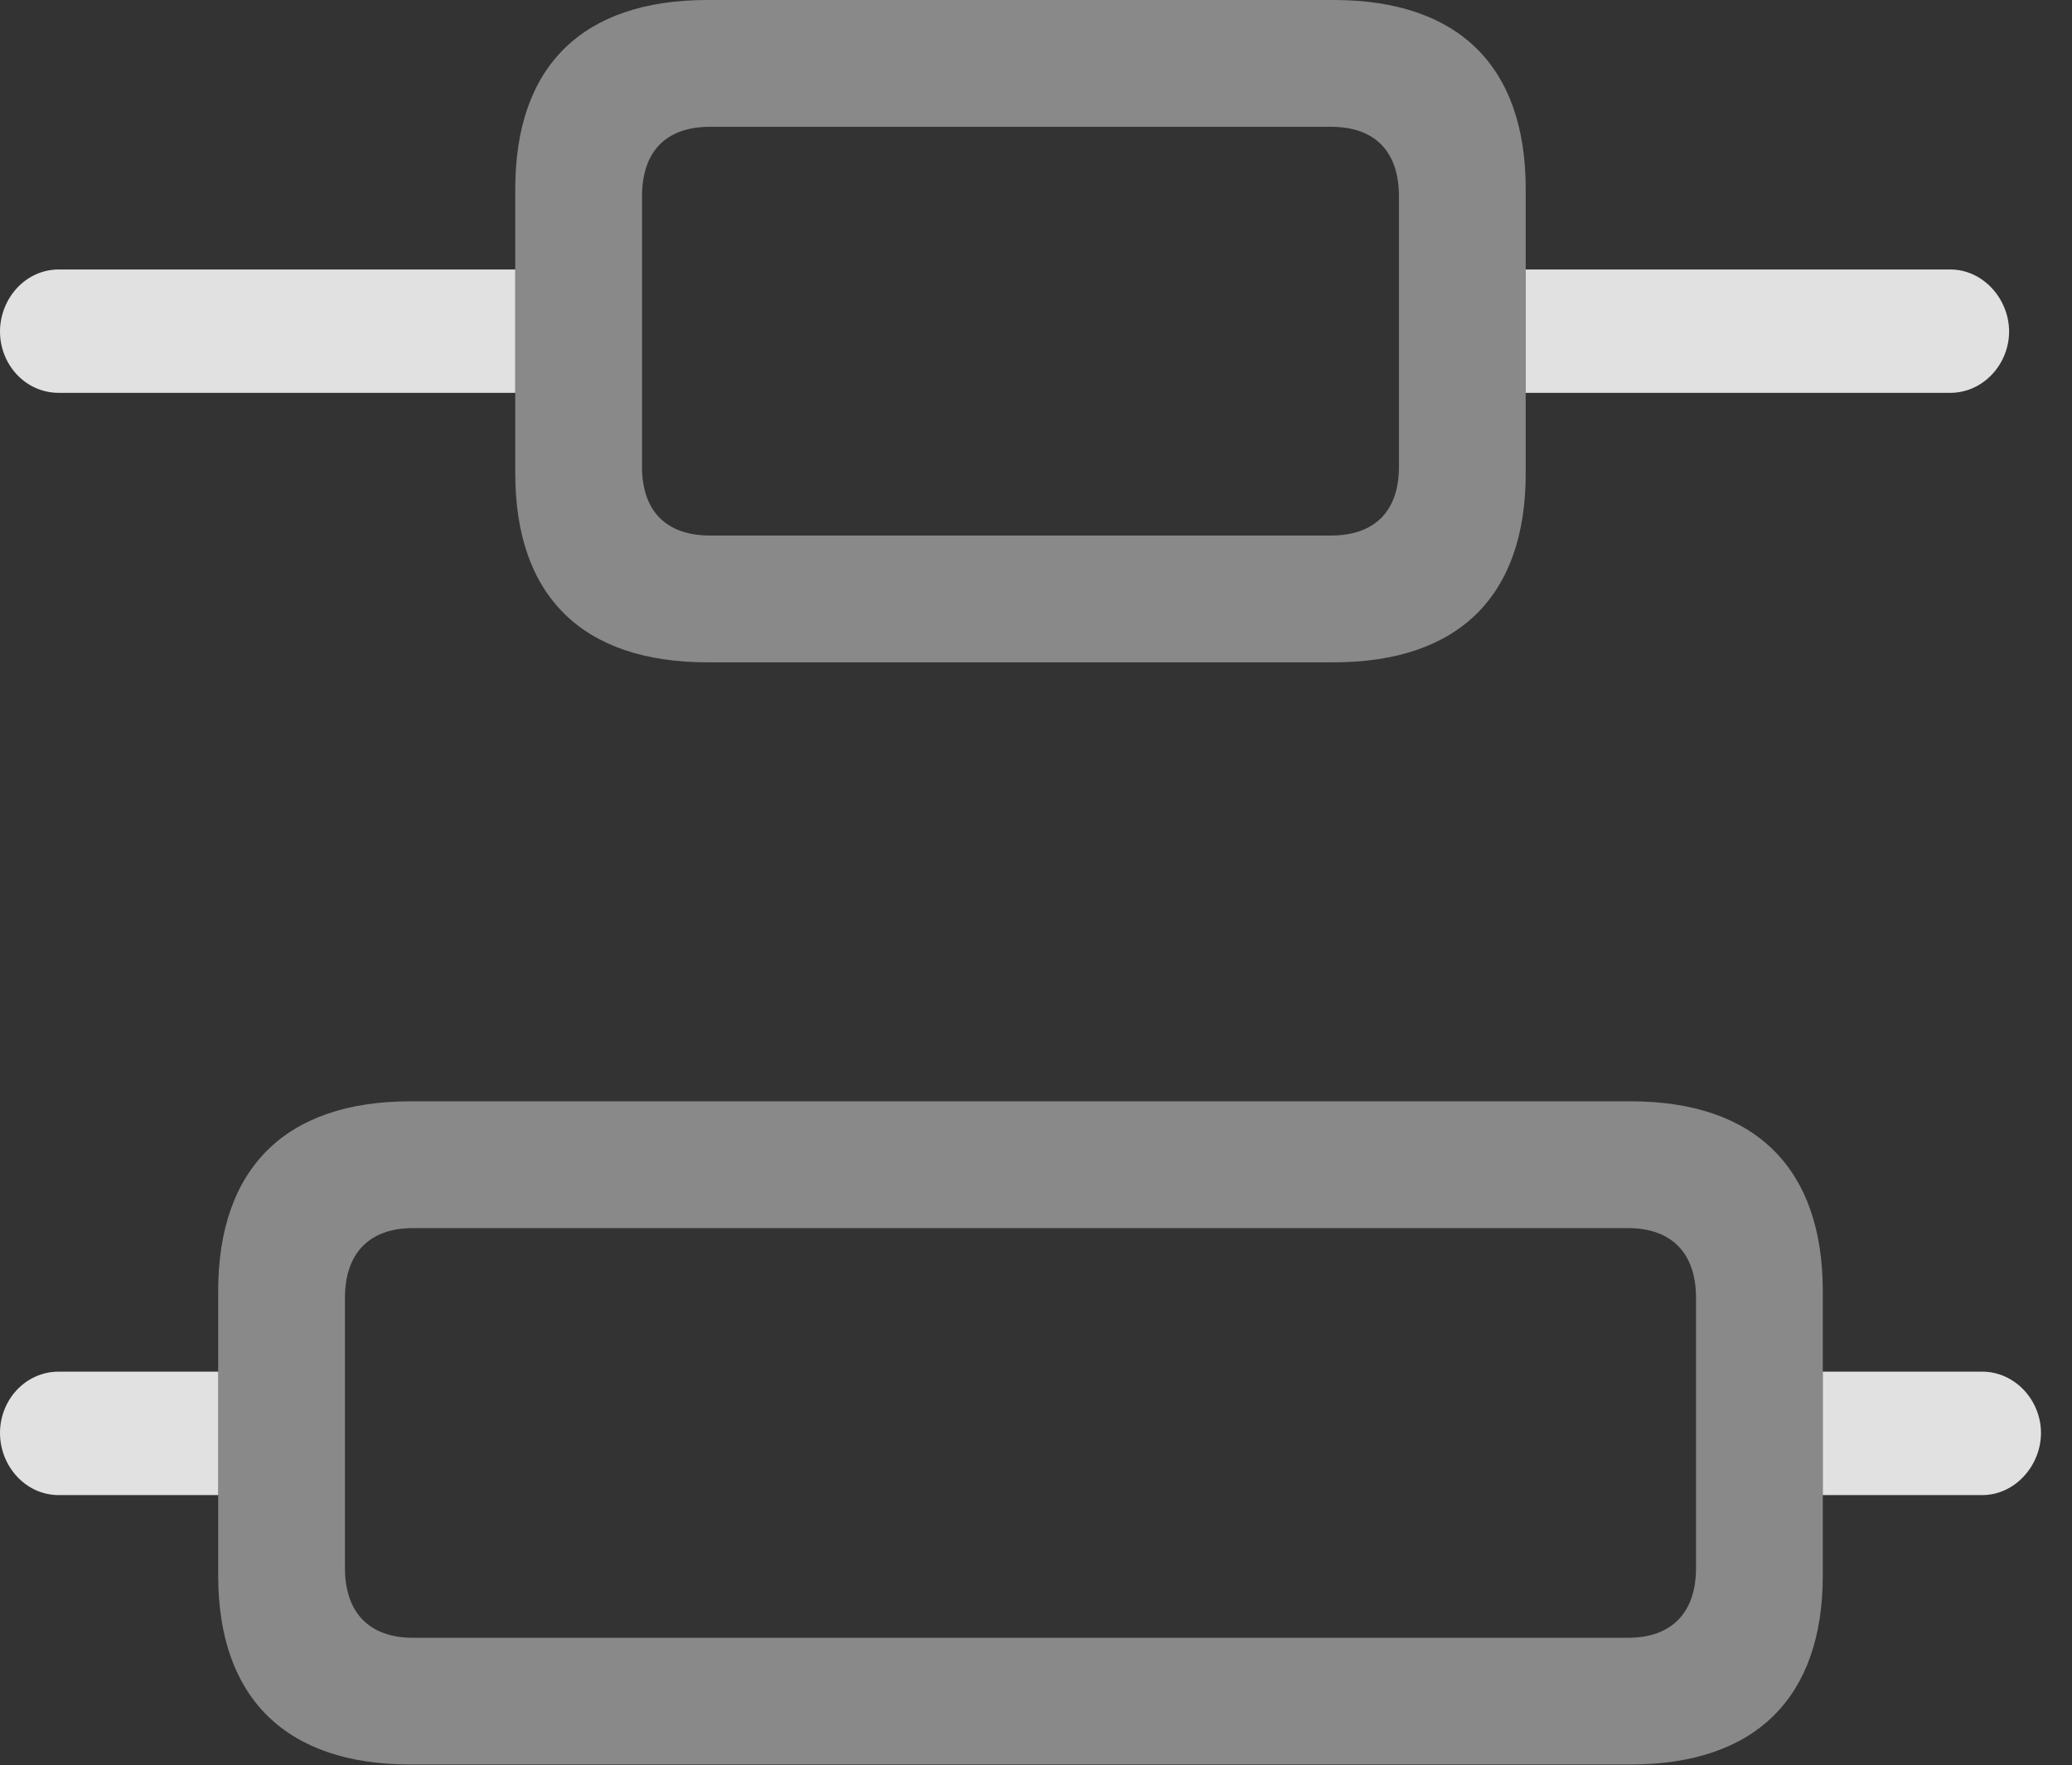 <?xml version="1.0" encoding="UTF-8"?>
<!--Generator: Apple Native CoreSVG 341-->
<!DOCTYPE svg
PUBLIC "-//W3C//DTD SVG 1.1//EN"
       "http://www.w3.org/Graphics/SVG/1.1/DTD/svg11.dtd">
<svg version="1.1" xmlns="http://www.w3.org/2000/svg" xmlns:xlink="http://www.w3.org/1999/xlink" viewBox="0 0 24.111 20.537">
 <rect x="0" y="0" width="24.111" height="20.537" fill="#333333" stroke="none"/>
 <g>
  <rect height="20.537" opacity="0" width="24.111" x="0" y="0"/>
  <path d="M2.539 17.393L0.684 17.393C0.293 17.393 0 17.051 0 16.67C0 16.289 0.293 15.957 0.684 15.957L2.539 15.957ZM23.75 16.67C23.75 17.051 23.447 17.393 23.066 17.393L21.211 17.393L21.211 15.957L23.066 15.957C23.447 15.957 23.75 16.289 23.75 16.67ZM5.996 4.57L0.684 4.57C0.293 4.57 0 4.238 0 3.857C0 3.477 0.293 3.135 0.684 3.135L5.996 3.135ZM23.379 3.857C23.379 4.238 23.076 4.57 22.695 4.57L17.754 4.57L17.754 3.135L22.695 3.135C23.076 3.135 23.379 3.477 23.379 3.857Z" fill="white" fill-opacity="0.85"/>
  <path d="M8.232 7.705L15.518 7.705C16.973 7.705 17.754 6.934 17.754 5.508L17.754 2.197C17.754 0.771 16.973 0 15.518 0L8.232 0C6.777 0 5.996 0.771 5.996 2.197L5.996 5.508C5.996 6.934 6.777 7.705 8.232 7.705ZM8.262 6.23C7.754 6.23 7.471 5.947 7.471 5.43L7.471 2.285C7.471 1.758 7.754 1.475 8.262 1.475L15.488 1.475C15.996 1.475 16.279 1.758 16.279 2.285L16.279 5.43C16.279 5.947 15.996 6.23 15.488 6.23ZM4.775 20.527L18.975 20.527C20.43 20.527 21.211 19.746 21.211 18.33L21.211 15.02C21.211 13.594 20.43 12.812 18.975 12.812L4.775 12.812C3.32 12.812 2.539 13.594 2.539 15.02L2.539 18.33C2.539 19.746 3.32 20.527 4.775 20.527ZM4.805 19.053C4.297 19.053 4.014 18.76 4.014 18.242L4.014 15.098C4.014 14.58 4.297 14.287 4.805 14.287L18.945 14.287C19.453 14.287 19.736 14.58 19.736 15.098L19.736 18.242C19.736 18.76 19.453 19.053 18.945 19.053Z" fill="white" fill-opacity="0.425"/>
 </g>
</svg>
